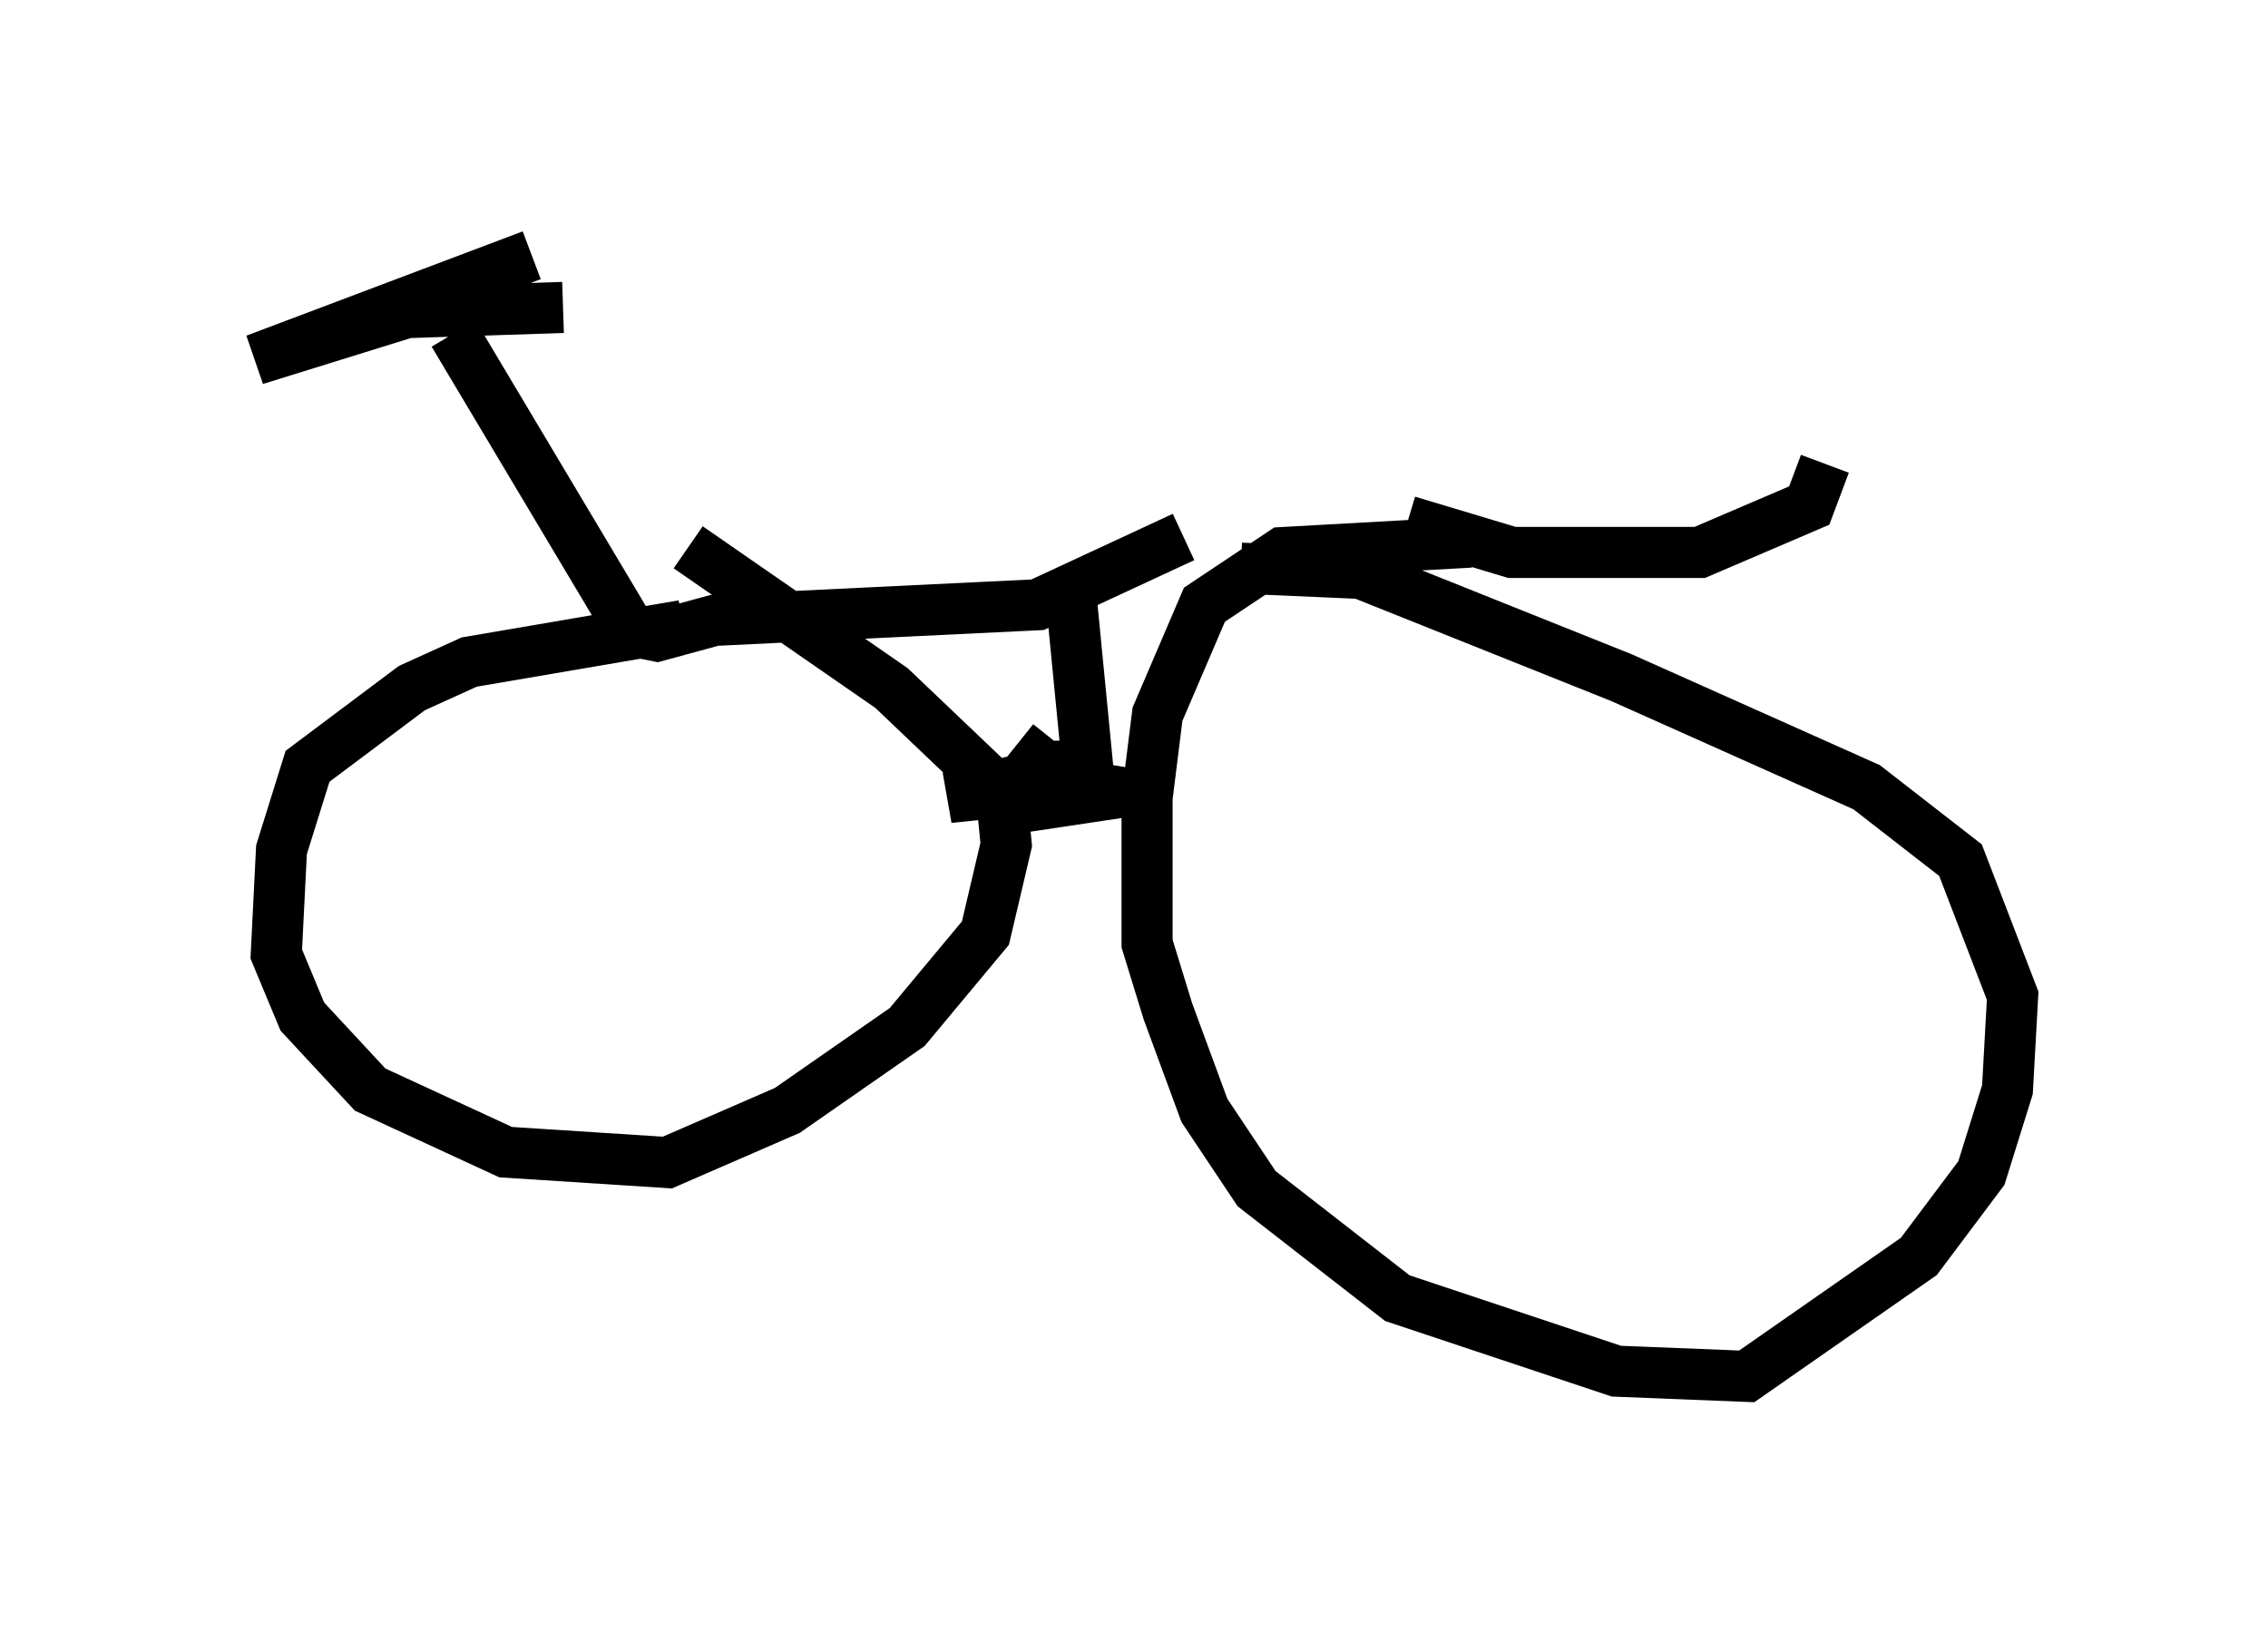 <?xml version="1.0" encoding="utf-8" ?>
<svg baseProfile="full" height="31.948" version="1.1" width="44.402" xmlns="http://www.w3.org/2000/svg" xmlns:ev="http://www.w3.org/2001/xml-events" xmlns:xlink="http://www.w3.org/1999/xlink"><defs /><rect fill="white" height="31.948" width="44.402" x="0" y="0" /><path d="M29.296, 10.615 m-6.125, -0.102 l-2.858, 1.327 -6.329, 0.306 l-1.123, 0.306 -0.51, -0.102 l-3.471, -5.819 m19.906, 4.083 l-3.675, 0.204 -1.531, 1.021 l-0.919, 2.144 -0.204, 1.633 l0.0, 2.858 0.408, 1.327 l0.715, 1.94 1.021, 1.531 l2.756, 2.144 4.288, 1.429 l2.552, 0.102 3.369, -2.348 l1.225, -1.633 0.51, -1.633 l0.102, -1.838 -1.021, -2.654 l-1.838, -1.429 -4.798, -2.144 l-5.104, -2.042 -2.348, -0.102 m-10.923, 1.123 l-4.185, 0.715 -1.123, 0.51 l-2.042, 1.531 -0.51, 1.633 l-0.102, 2.042 0.51, 1.225 l1.327, 1.429 2.654, 1.225 l3.165, 0.204 2.348, -1.021 l2.348, -1.633 1.531, -1.838 l0.408, -1.735 -0.102, -1.021 l-2.144, -2.042 -3.981, -2.756 m-2.45, -4.696 l-3.063, 0.102 -2.96, 0.919 l5.41, -2.042 m10.515, 6.227 l0.408, 4.185 0.613, 0.102 l-2.042, 0.306 1.633, -0.51 l-2.96, 0.306 2.45, -0.613 l-0.817, 0.0 0.408, -0.51 m6.942, -4.288 l2.042, 0.613 3.675, 0.0 l2.144, -0.919 0.306, -0.817 " fill="none" stroke="black" stroke-width="1" /></svg>